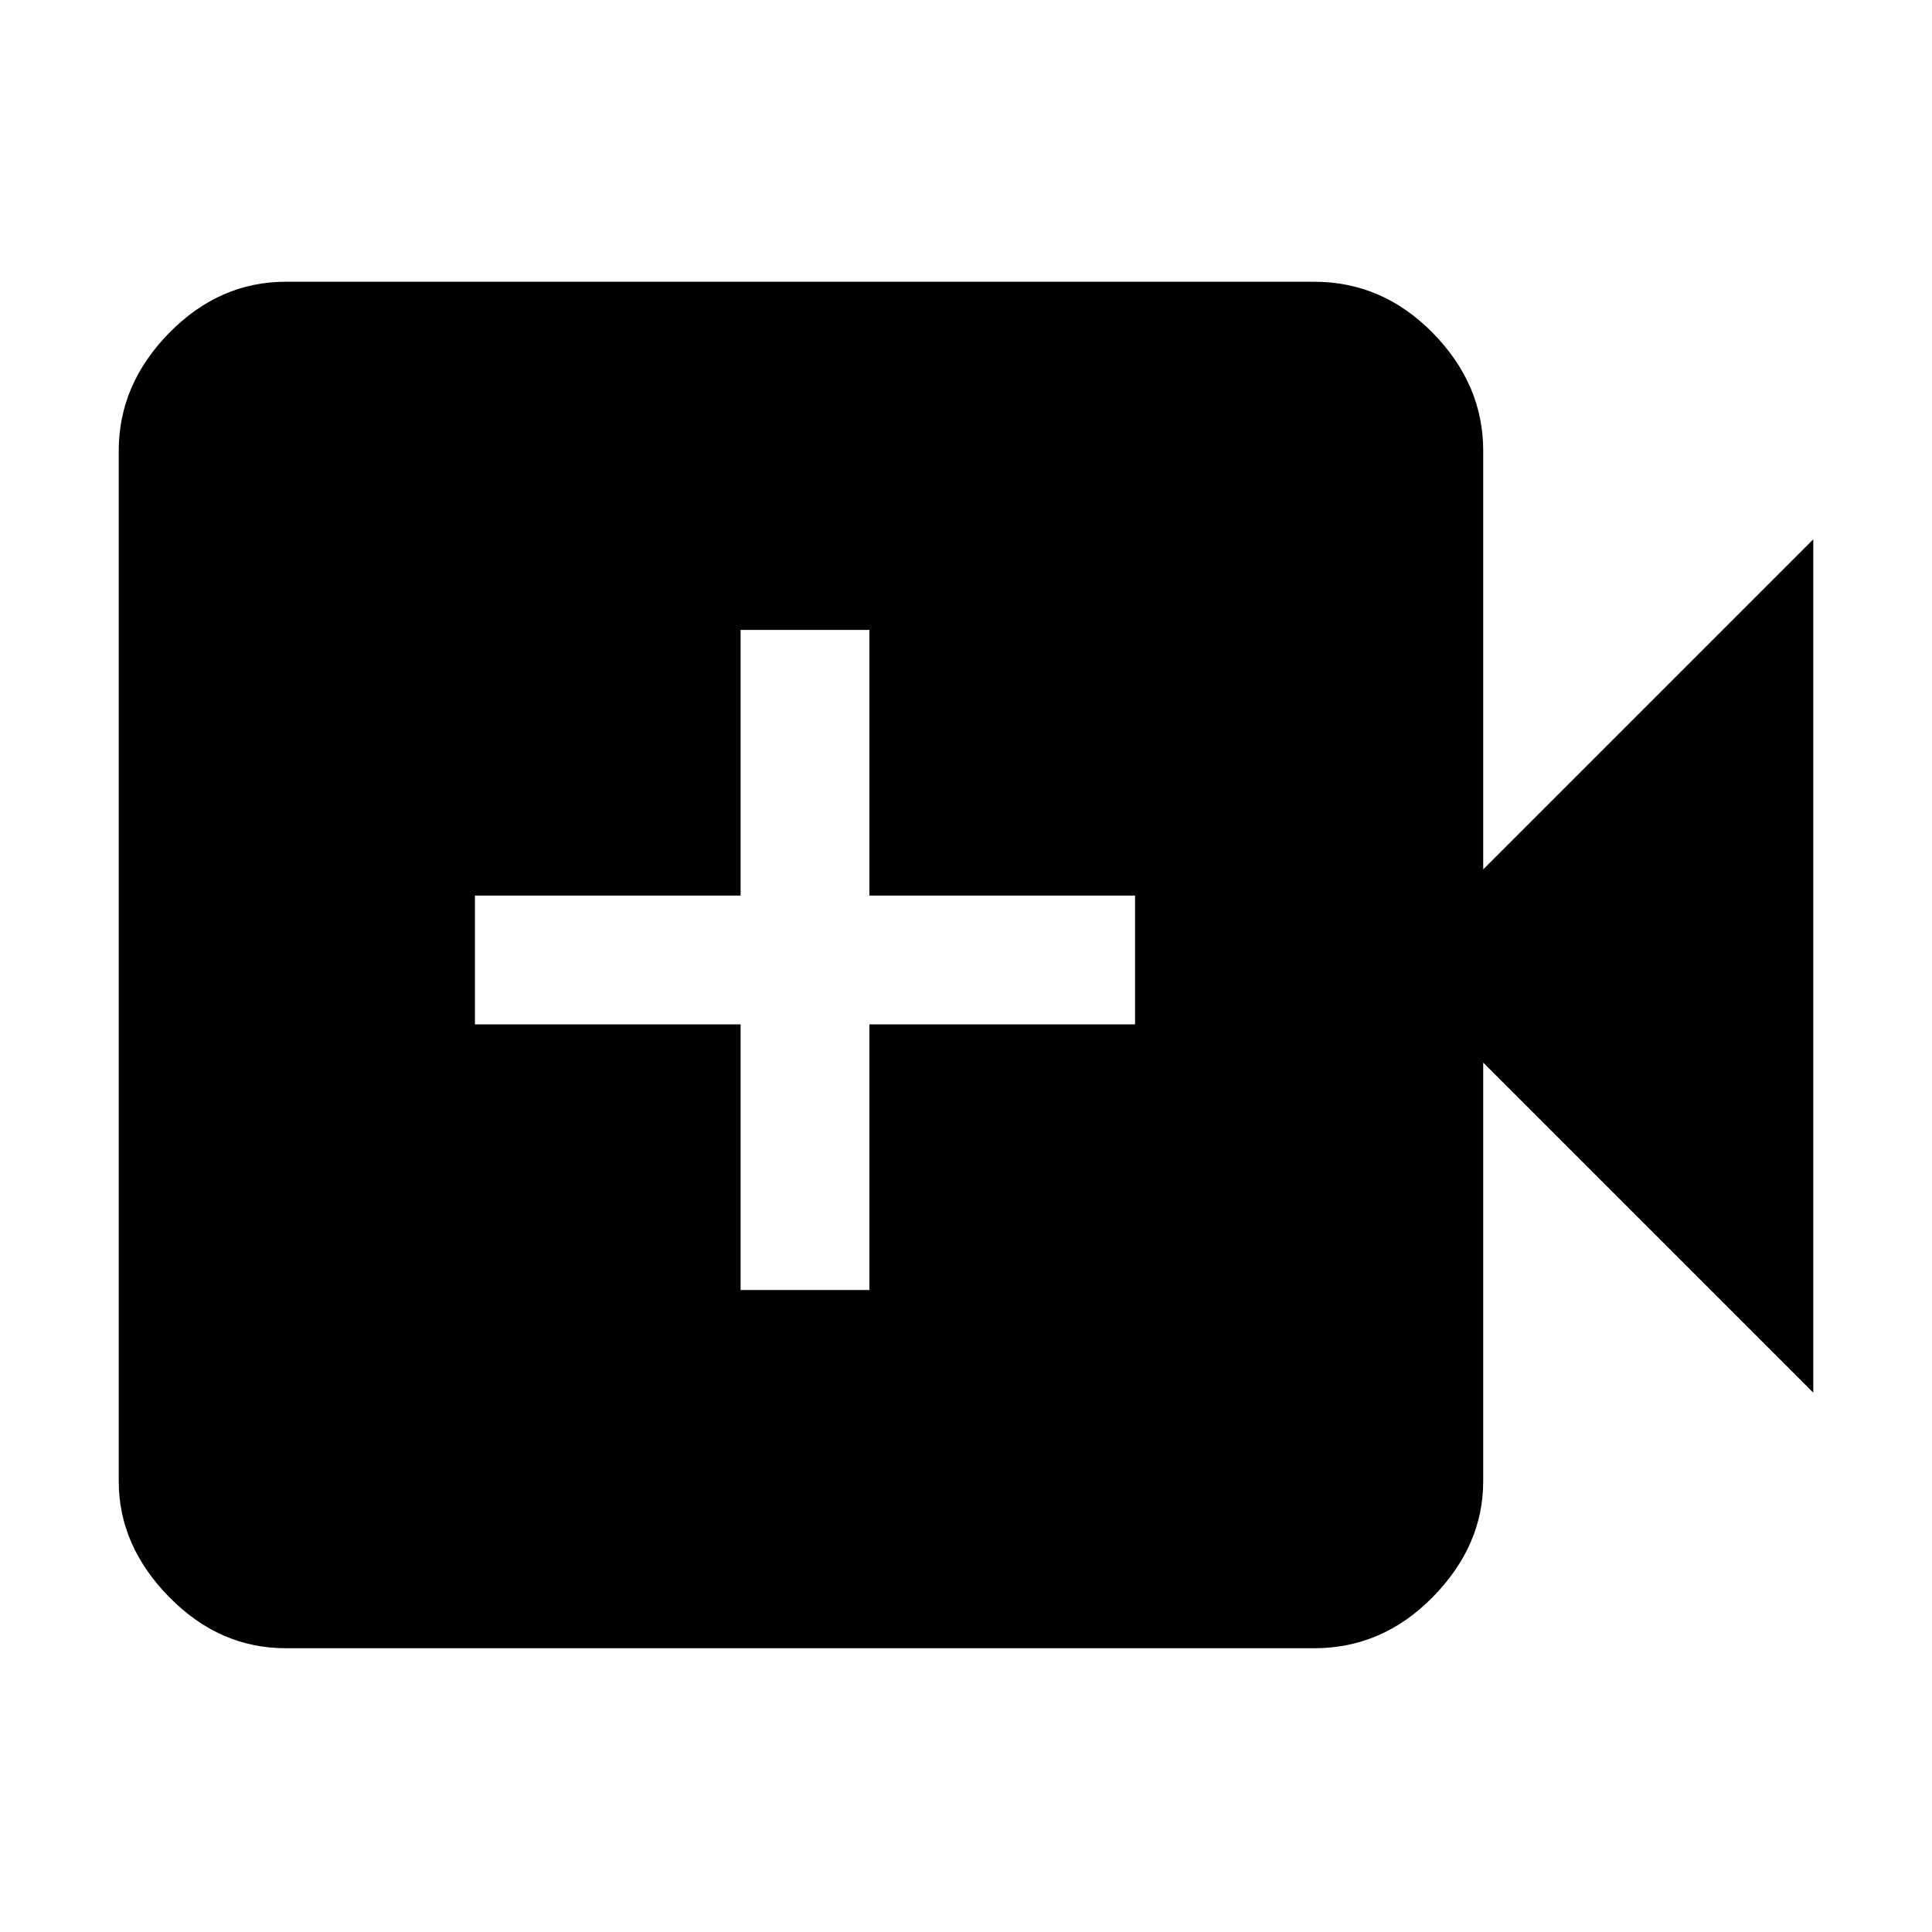 <svg xmlns="http://www.w3.org/2000/svg" height="48" width="48"><path d="M7.1 40.95Q5.45 40.95 4.2 39.675Q2.95 38.4 2.95 36.8V11.2Q2.95 9.55 4.2 8.275Q5.45 7 7.1 7H32.65Q34.35 7 35.6 8.275Q36.85 9.55 36.85 11.2V21.6L45.05 13.4V34.6L36.85 26.4V36.8Q36.85 38.4 35.6 39.675Q34.35 40.95 32.65 40.95ZM18.4 32.05H21.6V25.45H28.2V22.25H21.6V15.65H18.4V22.25H11.8V25.45H18.4Z"/></svg>